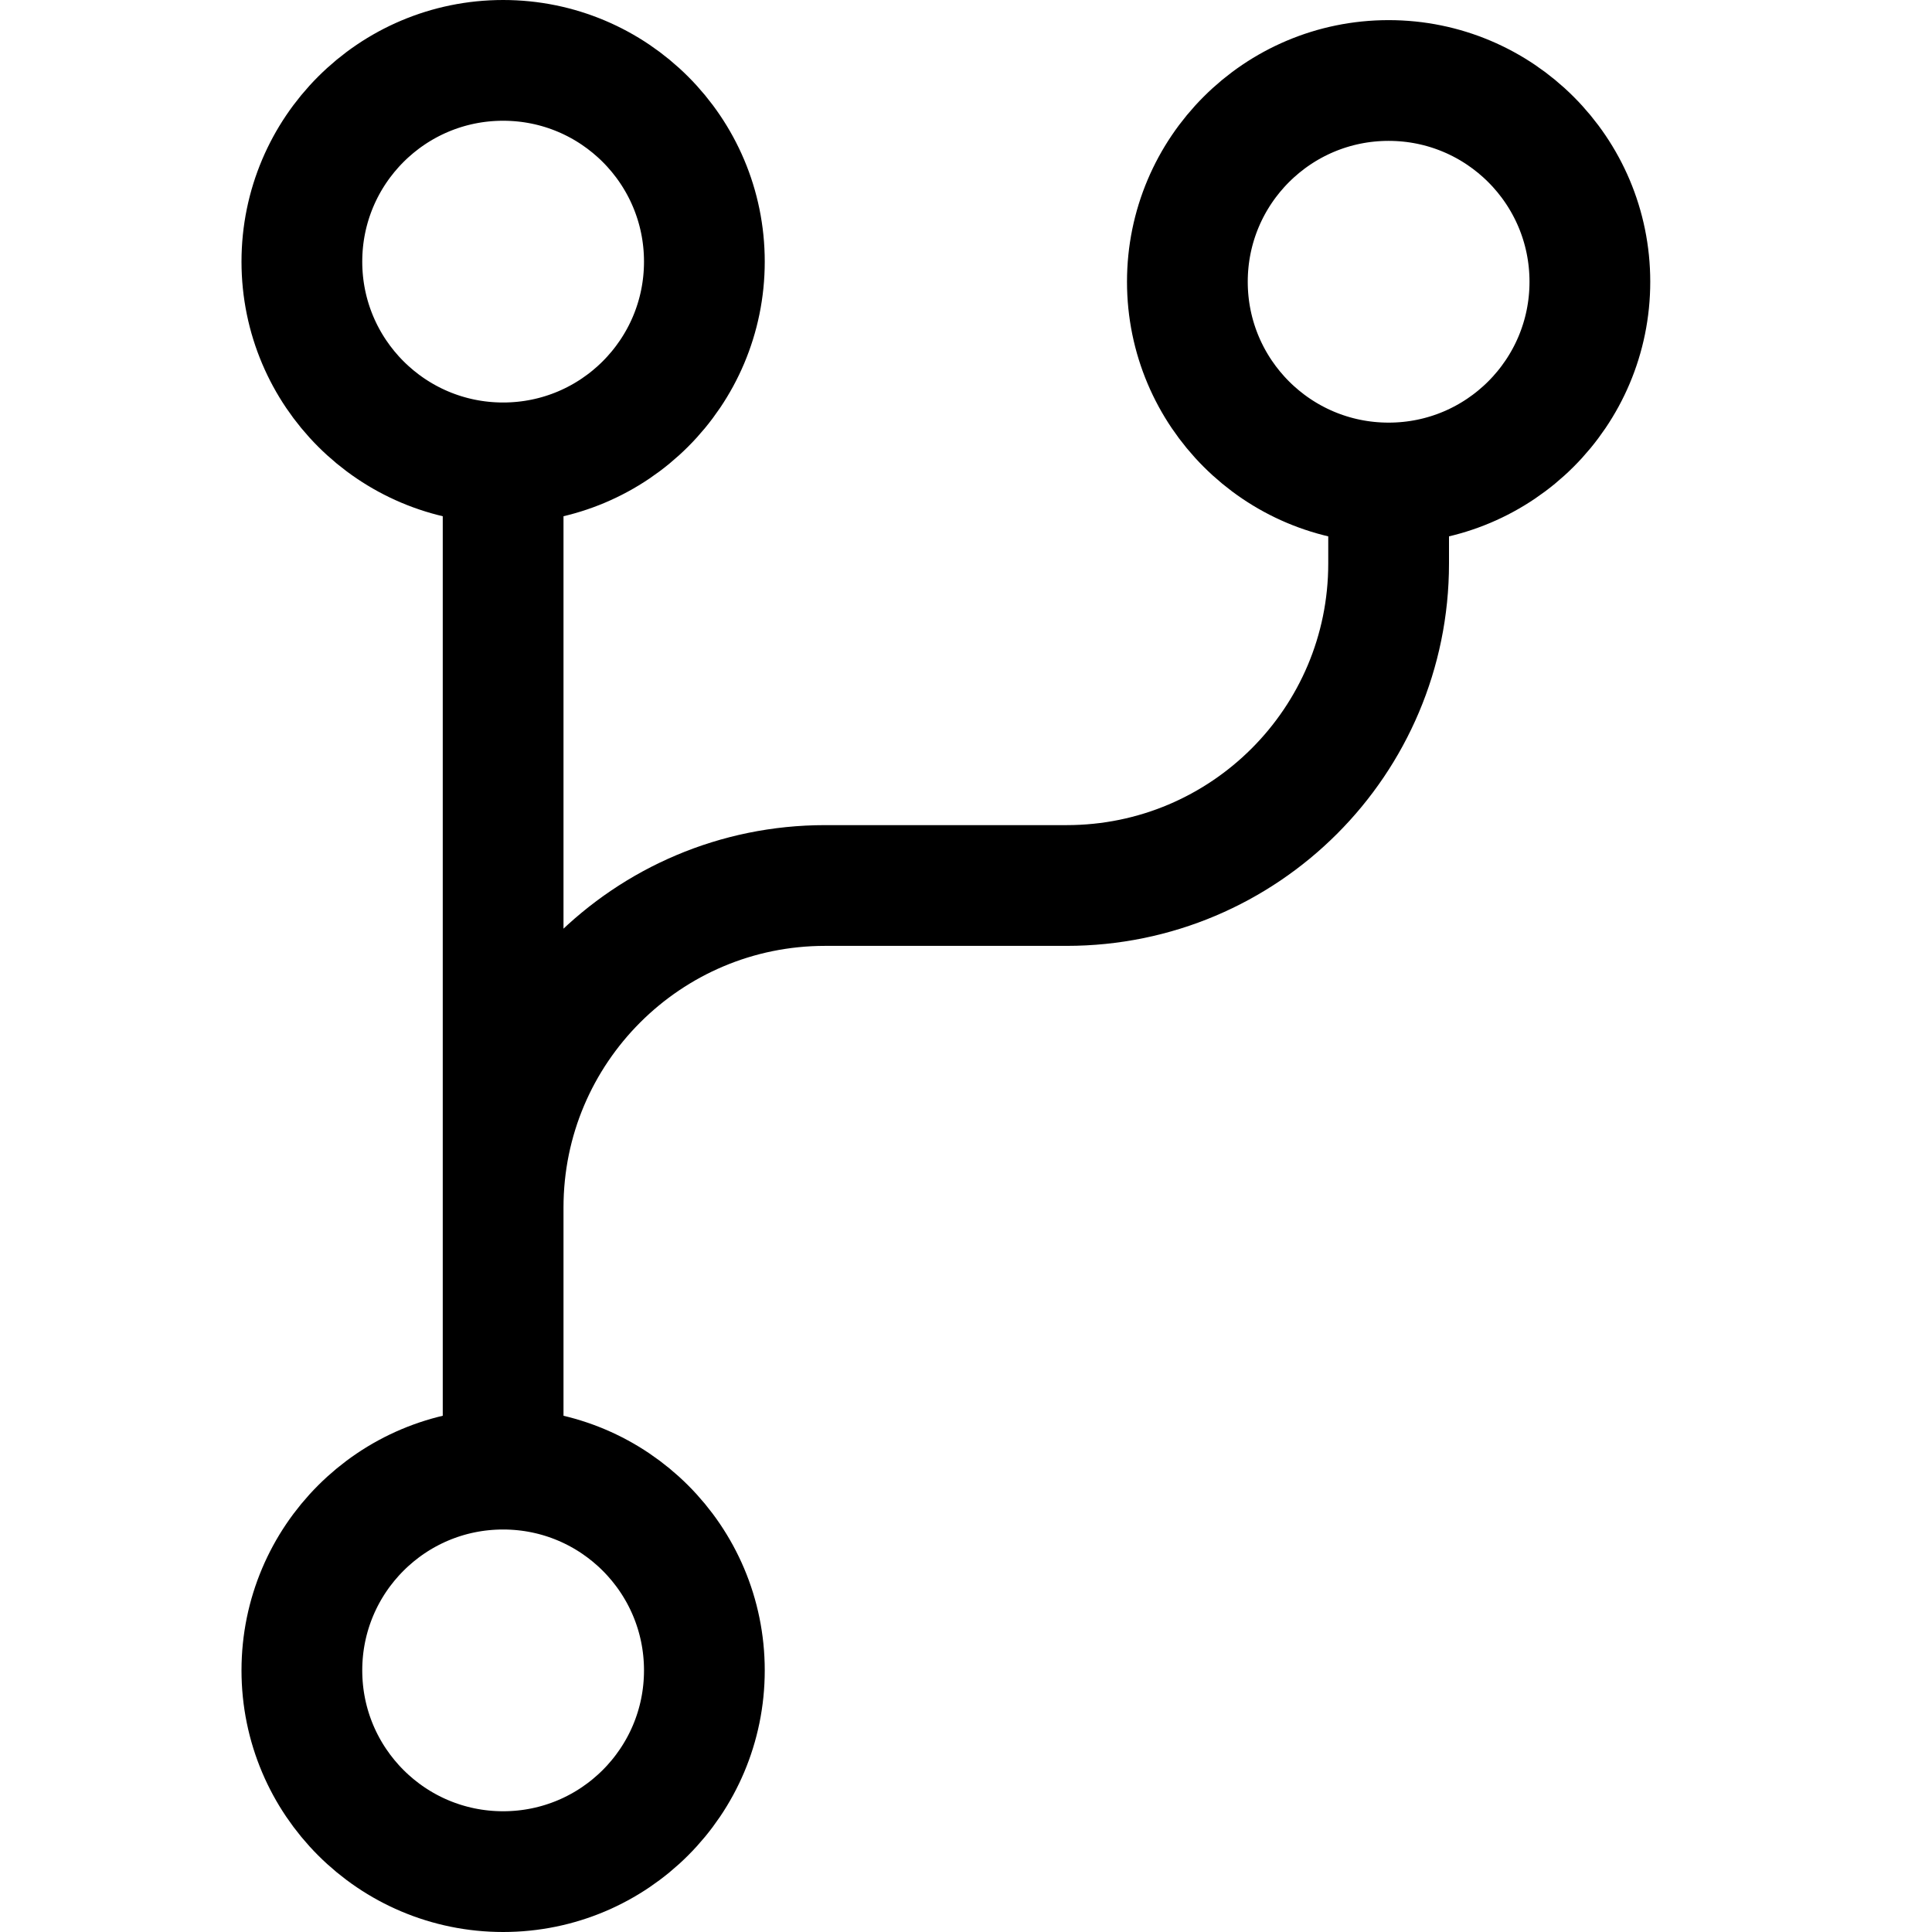 <svg xmlns="http://www.w3.org/2000/svg" width="24" height="24" viewBox="0 0 24 24">
  <g fill="none" fill-rule="evenodd">
    <path stroke="currentColor" stroke-width="1.5" d="M8.75 3.25C8.75 1.869 7.631.75 6.25.75 4.869.75 3.75 1.869 3.75 3.25 3.75 4.631 4.869 5.75 6.25 5.75 7.631 5.75 8.75 4.631 8.75 3.25zM8.75 20.75C8.75 19.369 7.631 18.25 6.25 18.25 4.869 18.25 3.75 19.369 3.75 20.75 3.75 22.131 4.869 23.25 6.25 23.25 7.631 23.25 8.75 22.131 8.75 20.75zM19.75 3.5C19.75 4.881 18.631 6 17.25 6 15.869 6 14.75 4.881 14.75 3.5 14.75 2.119 15.869 1 17.25 1 18.631 1 19.75 2.119 19.75 3.5z"/>
    <g stroke="currentColor" stroke-width="1.5" transform="translate(5 5)">
      <path d="M1.25.5L1.25 10M12.25.5L12.25 2C12.25 4.209 10.459 6 8.25 6L5.25 6C3.041 6 1.25 7.791 1.25 10L1.25 13.5"/>
    </g>
  </g>
</svg>
